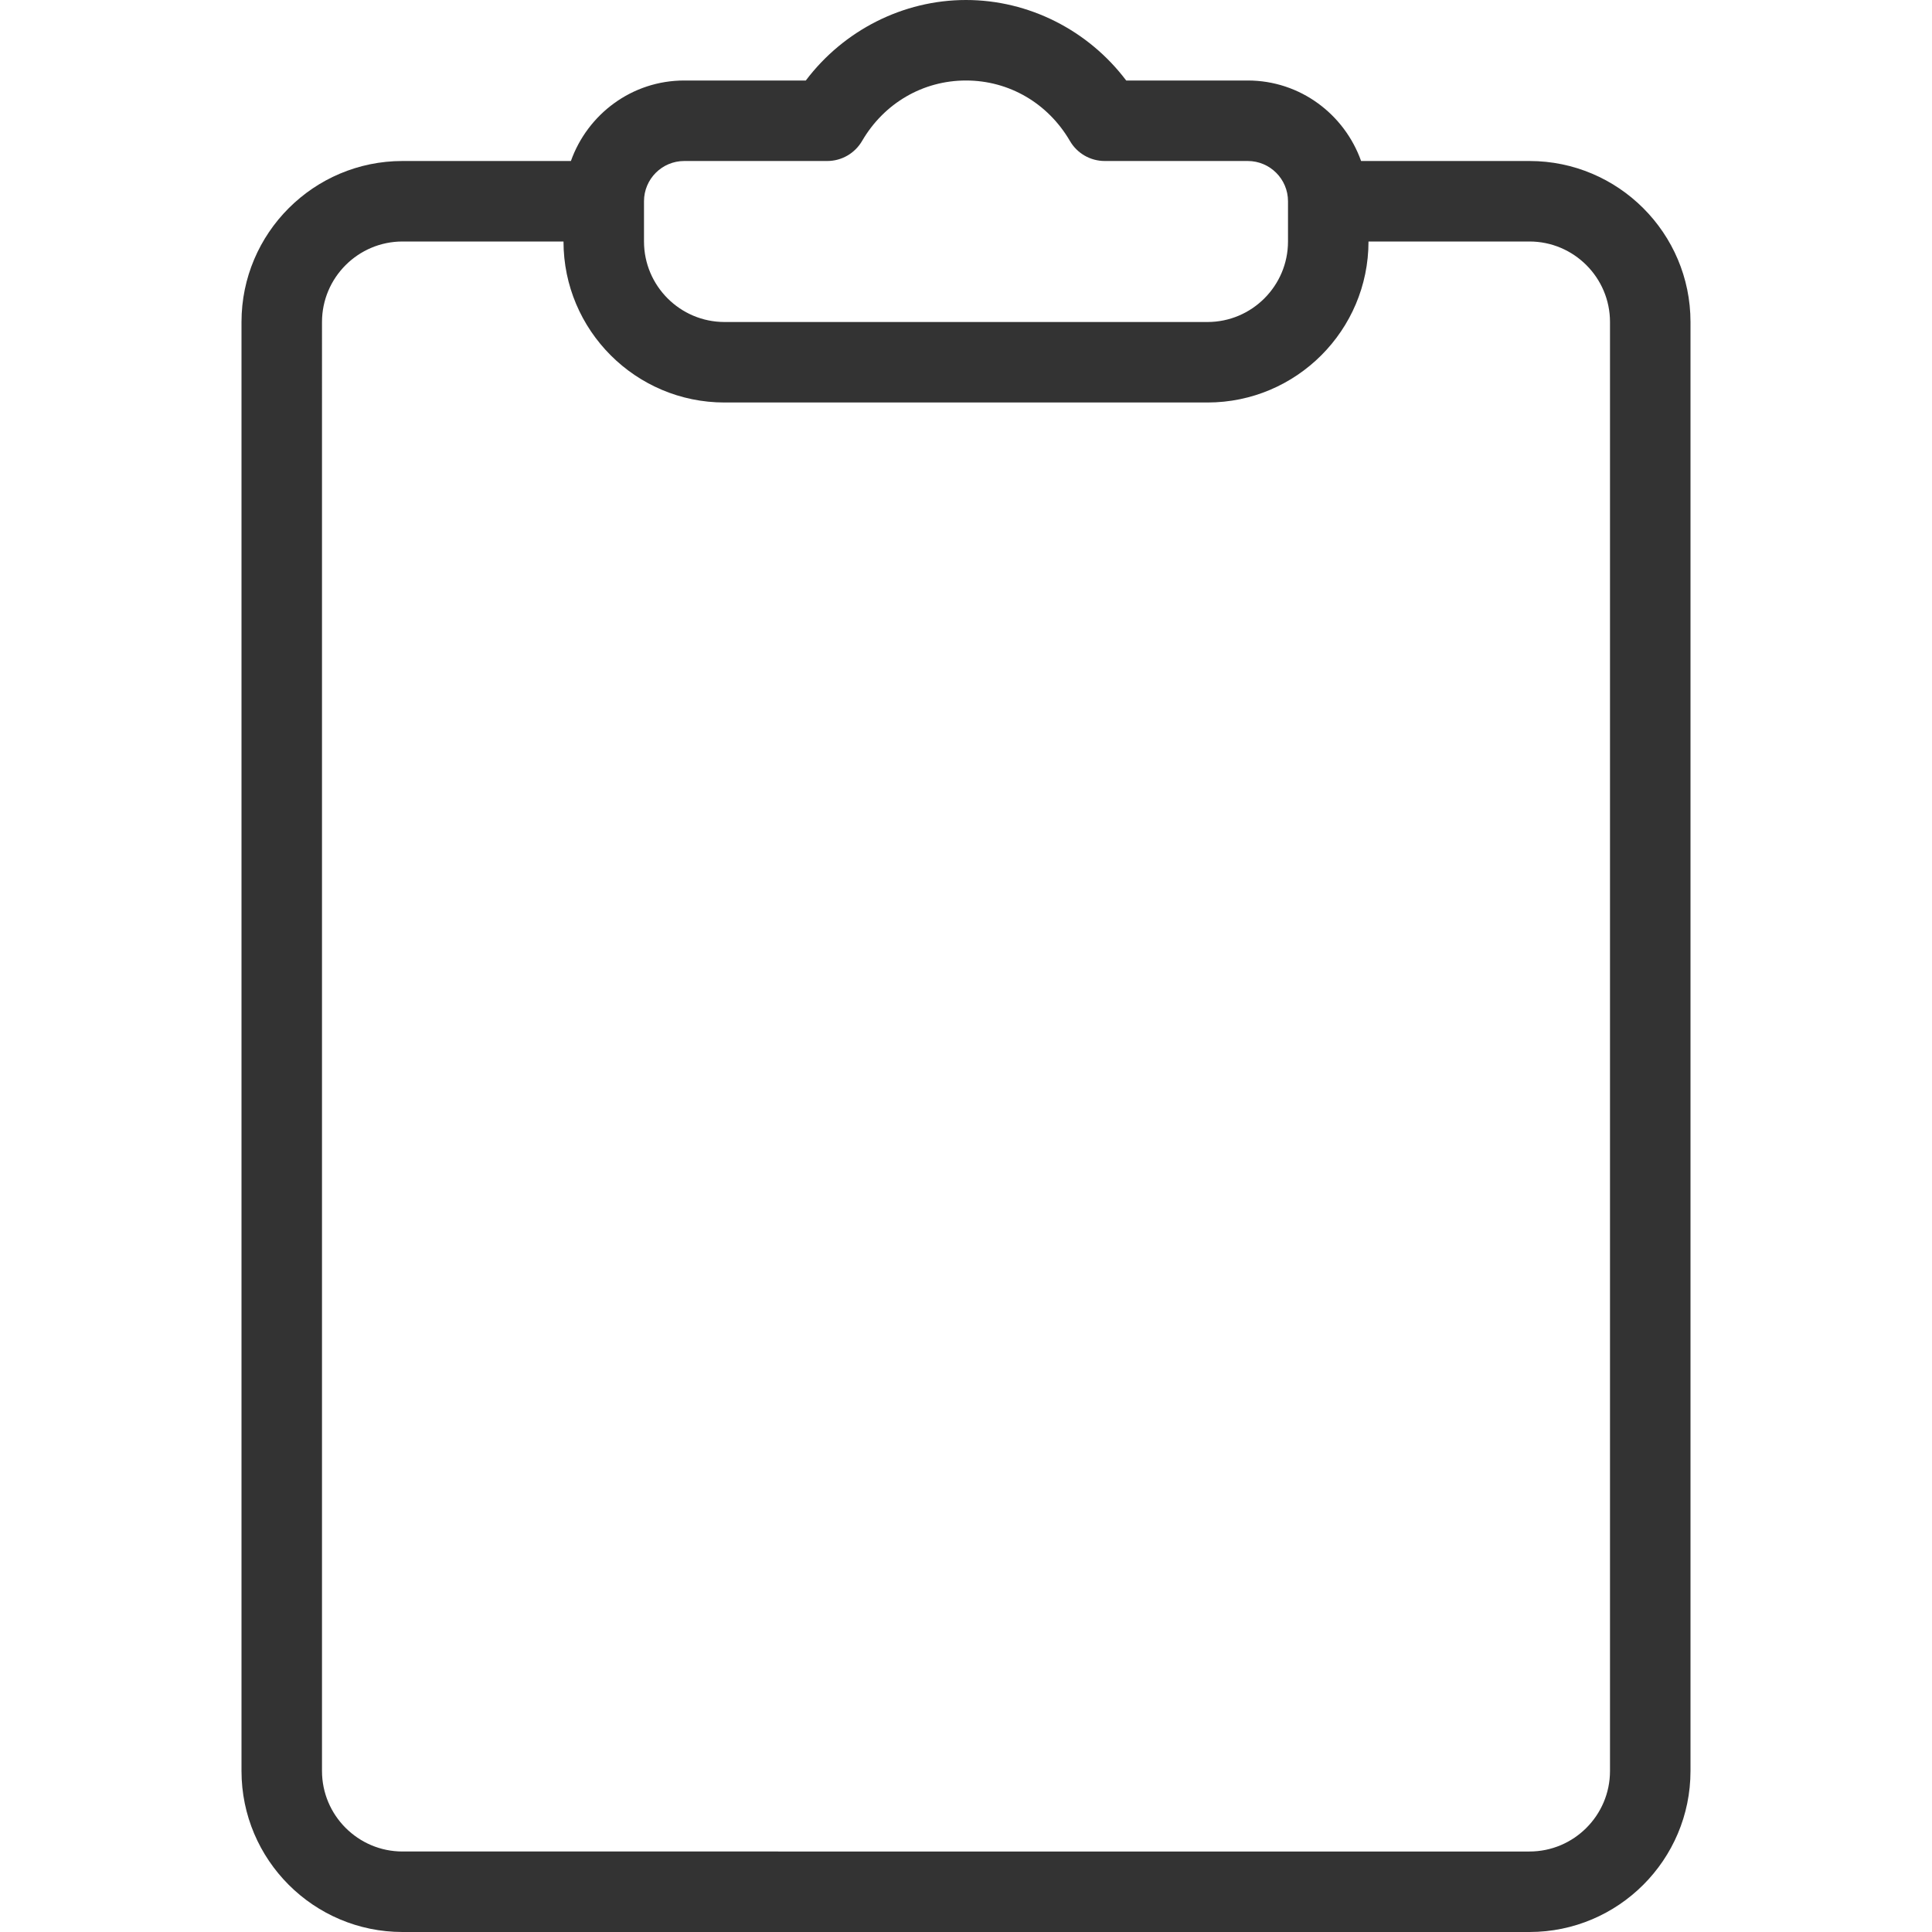 <?xml version="1.0" encoding="iso-8859-1"?>
<!-- Generator: Adobe Illustrator 21.0.0, SVG Export Plug-In . SVG Version: 6.00 Build 0)  -->
<svg version="1.1" id="Layer_1" xmlns="http://www.w3.org/2000/svg" xmlns:xlink="http://www.w3.org/1999/xlink" x="0px" y="0px"
	 viewBox="0 0 24 24" enable-background="new 0 0 24 24" xml:space="preserve">
<path fill="#333333" d="M19,2h-2.092C16.701,1.419,16.151,1,15.5,1h-1.51
	C13.52,0.377,12.782,0,12,0s-1.52,0.377-1.99,1H8.5C7.849,1,7.299,1.419,7.092,2H5
	C3.897,2,3,2.897,3,4v18c0,1.103,0.897,2,2,2h14c1.103,0,2-0.897,2-2V4C21,2.897,20.103,2,19,2z
	 M8,2.5C8,2.224,8.224,2,8.5,2h1.777c0.178,0,0.342-0.095,0.432-0.249
	C10.983,1.281,11.466,1,12,1s1.017,0.281,1.291,0.751C13.38,1.905,13.545,2,13.723,2
	H15.5C15.776,2,16,2.224,16,2.5V3c0,0.551-0.449,1-1,1H9C8.449,4,8,3.551,8,3V2.5z M20,22
	c0,0.551-0.449,1-1,1H5c-0.551,0-1-0.449-1-1V4c0-0.551,0.449-1,1-1h2c0,1.103,0.897,2,2,2h6
	c1.103,0,2-0.897,2-2h2c0.551,0,1,0.449,1,1V22z"/>
<g>
</g>
<g>
</g>
<g>
</g>
<g>
</g>
<g>
</g>
<g>
</g>
<g>
</g>
<g>
</g>
<g>
</g>
<g>
</g>
<g>
</g>
<g>
</g>
<g>
</g>
<g>
</g>
<g>
</g>
</svg>
